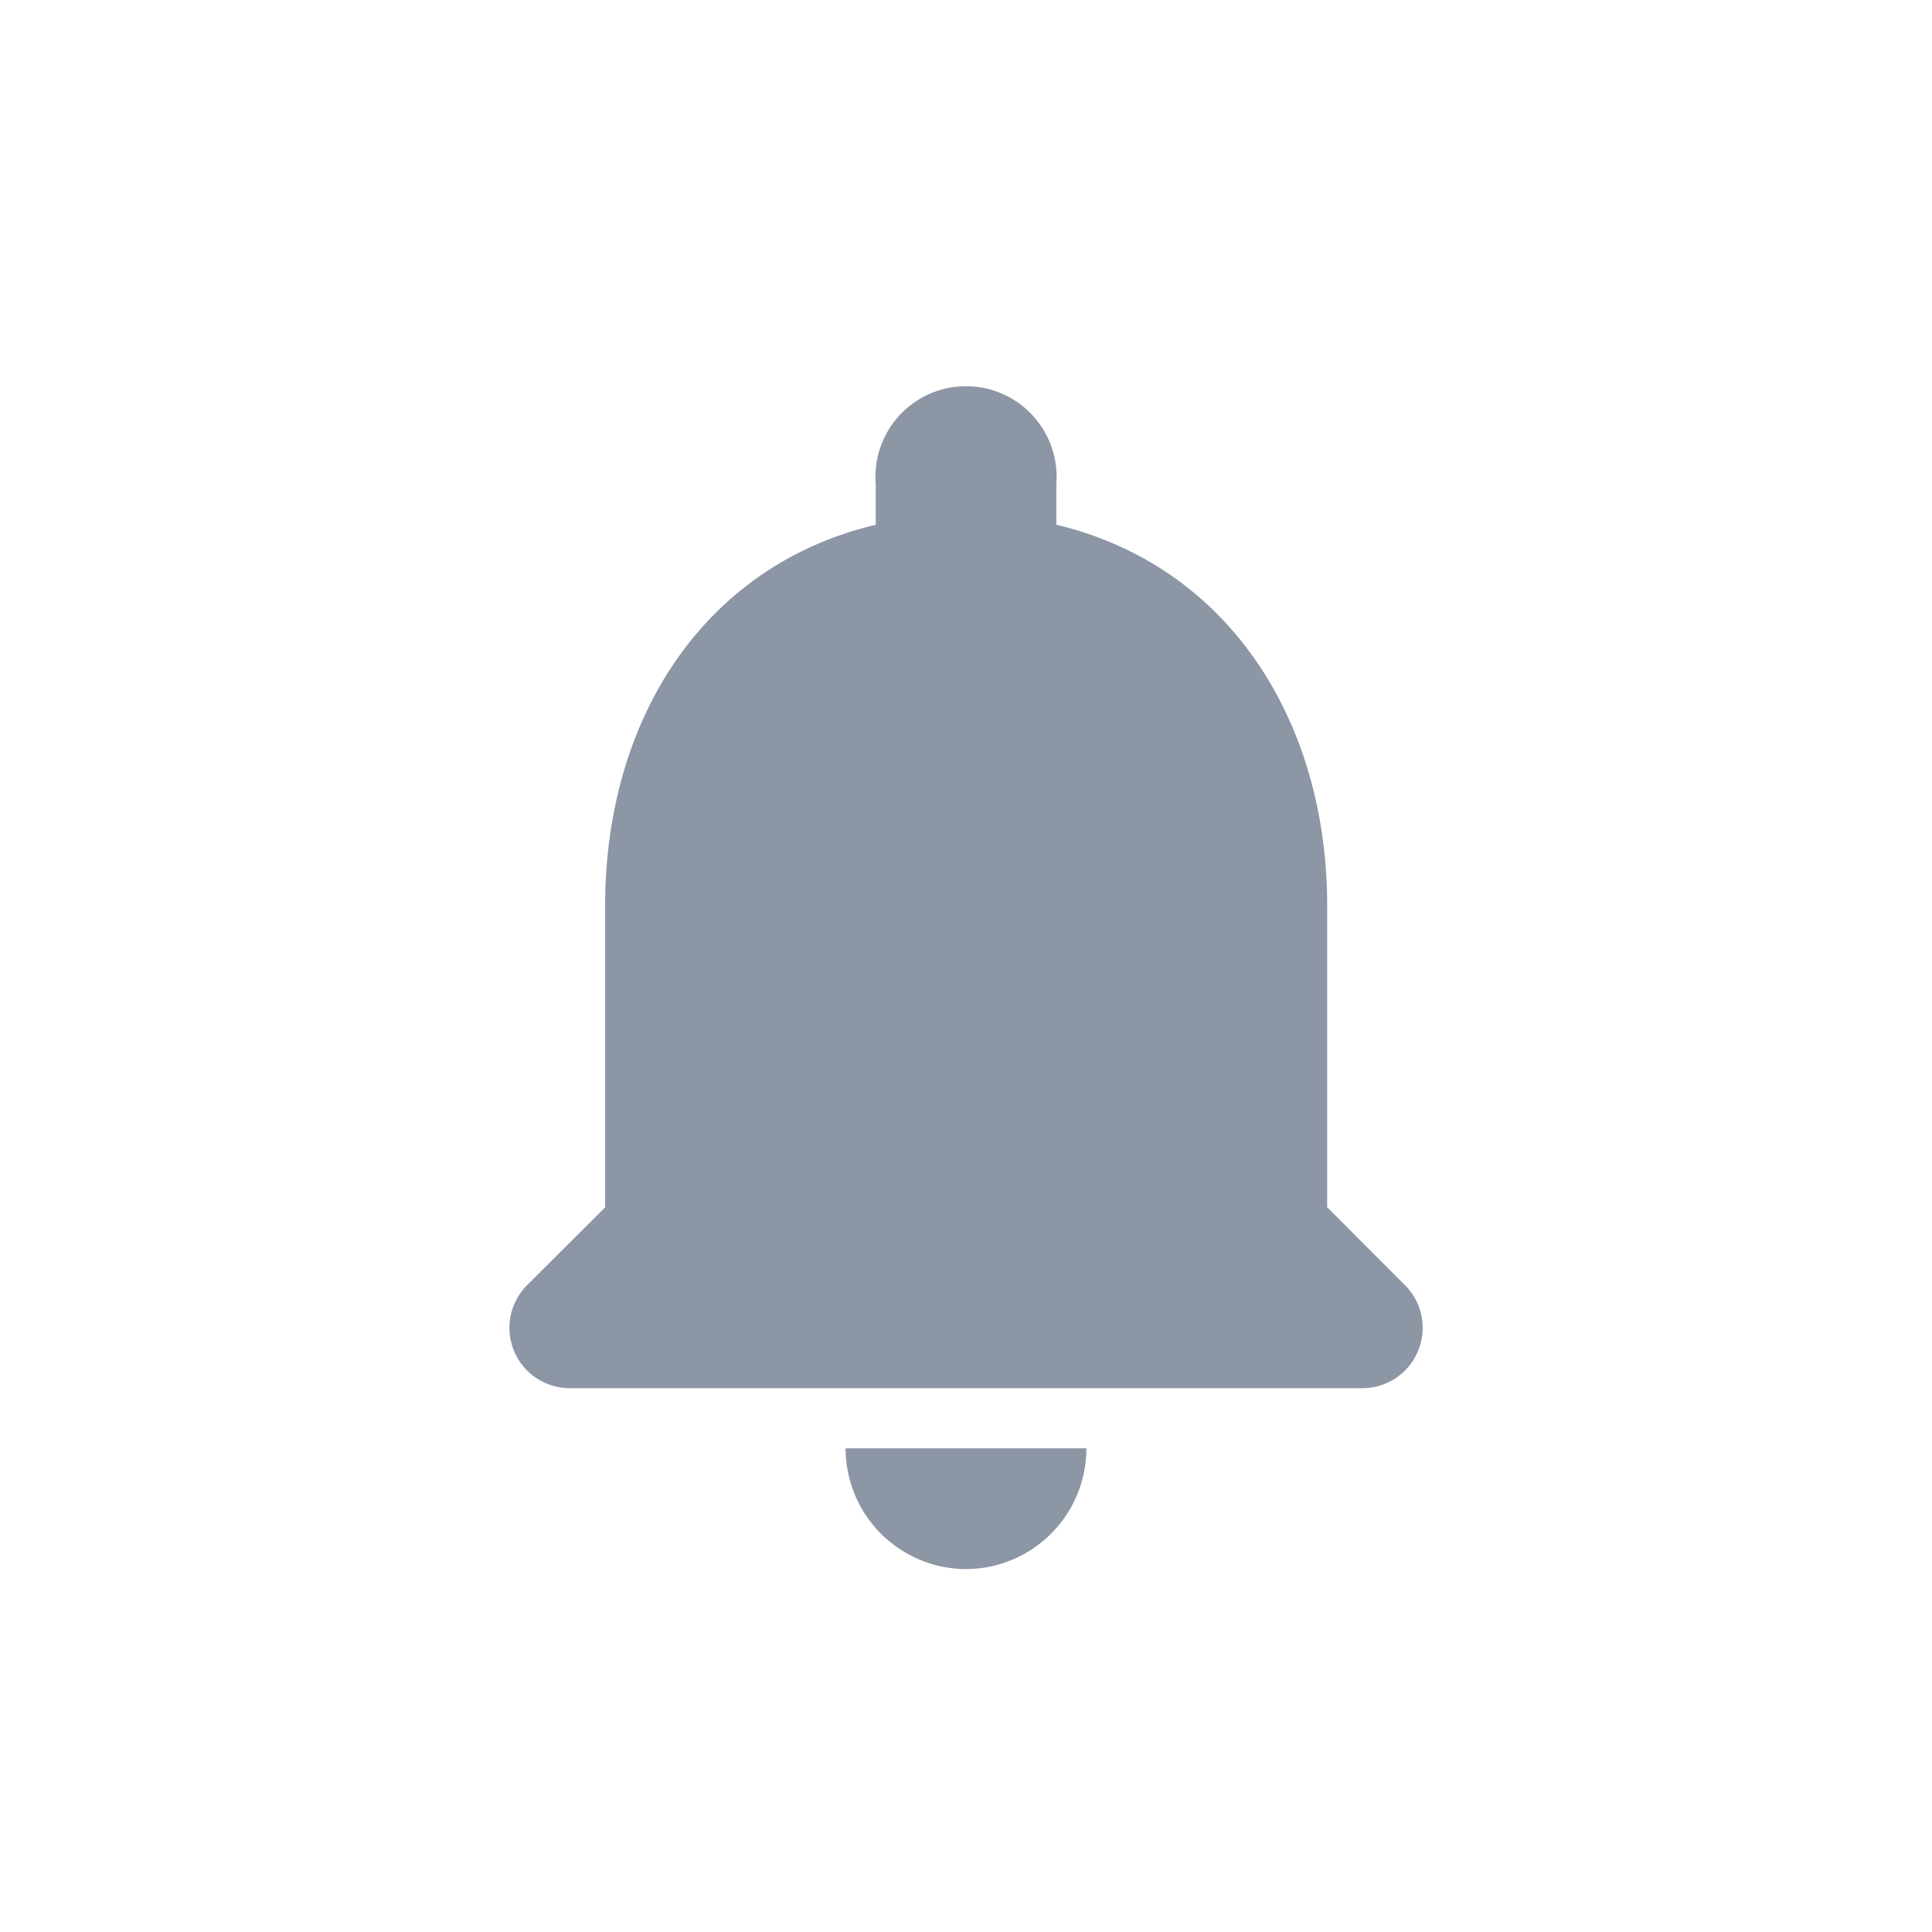 <svg id="icn_menu_event" xmlns="http://www.w3.org/2000/svg" width="32" height="32"><defs><style>.cls-1{fill:none}</style></defs><rect id="사각형_5721" data-name="사각형 5721" class="cls-1" width="32" height="32" rx="8"/><g id="notifications_black_24dp_4_" data-name="notifications_black_24dp (4)" transform="translate(4 4)"><path id="패스_766" data-name="패스 766" class="cls-1" d="M0 0h24v24H0z"/><path id="패스_767" data-name="패스 767" d="M11.977 21.976a2 2 0 001.994-2H9.983a2 2 0 001.994 2zm5.982-5.993V10.99c0-3.066-1.635-5.633-4.486-6.312V4a1.5 1.5 0 10-2.991 0v.679C7.62 5.357 6 7.913 6 10.99v4.994l-1.291 1.288a1 1 0 00.7 1.708h13.13a1 1 0 00.708-1.708z" transform="translate(.023 .013)" fill="#8c96a5"/></g></svg>